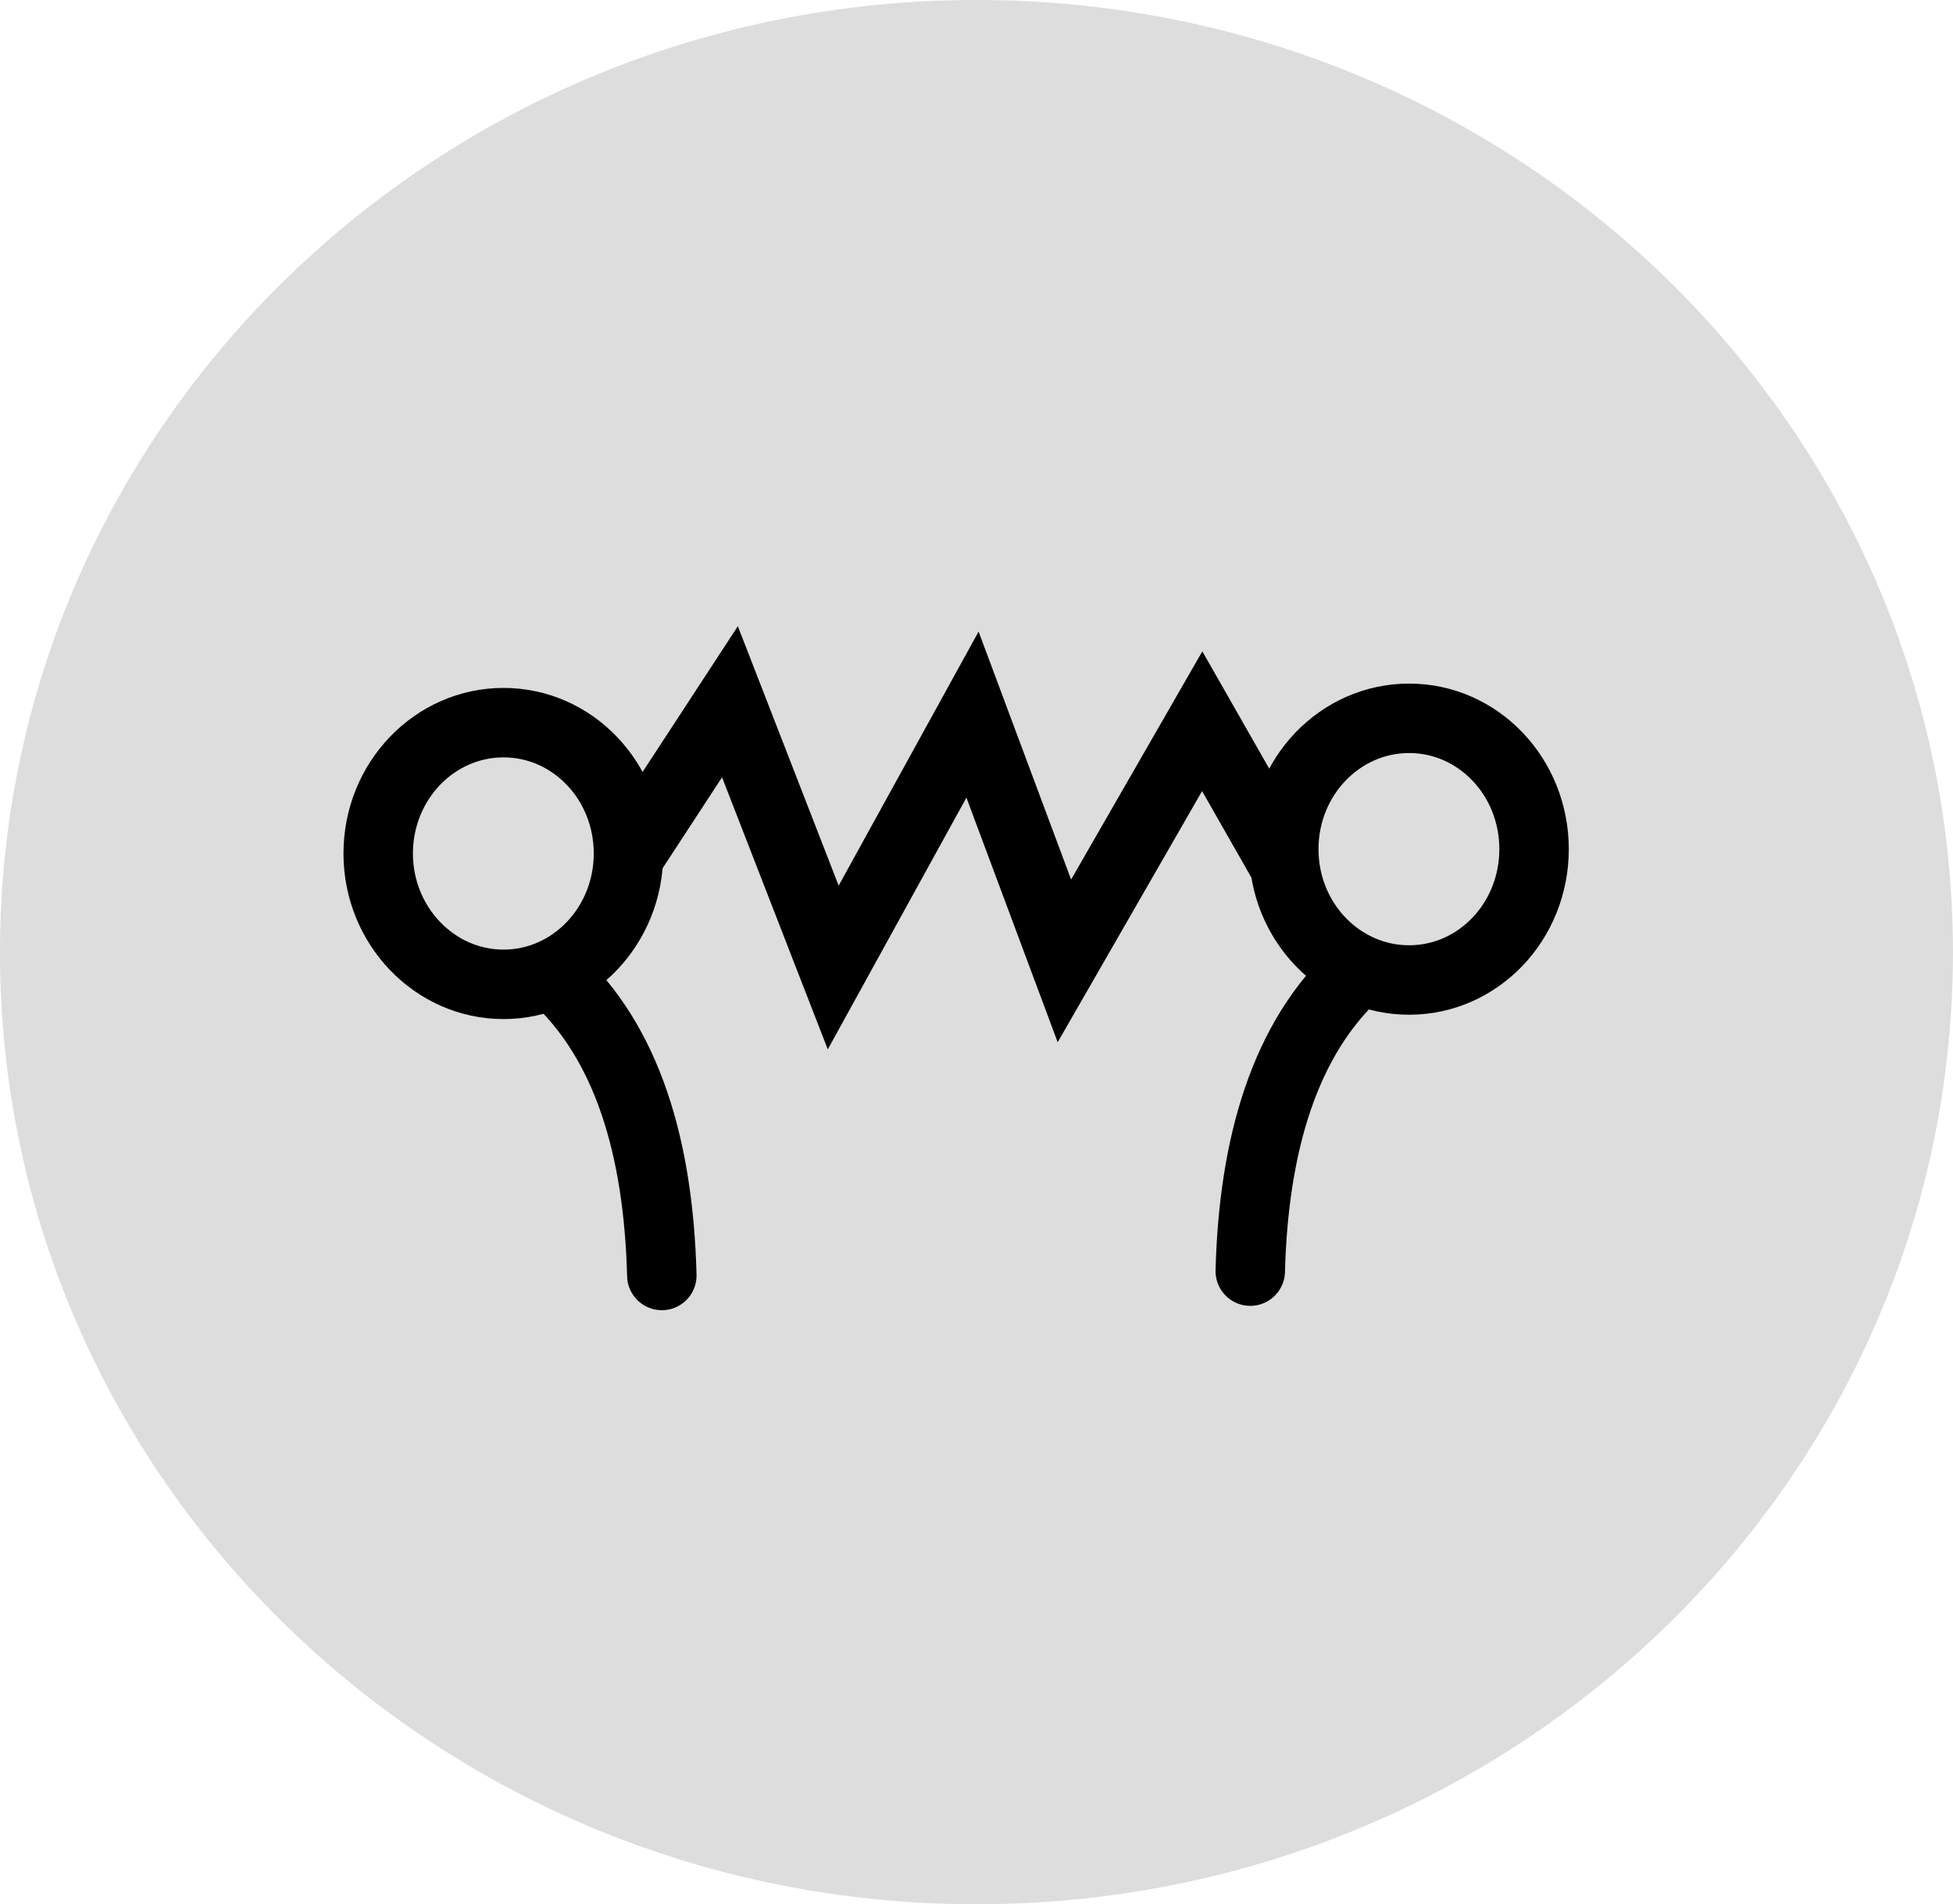 <?xml version="1.0" encoding="UTF-8"?>
<svg width="112.48mm" height="109.66mm" version="1.1" viewBox="0 0 112.48 109.66" xmlns="http://www.w3.org/2000/svg"><g transform="translate(-96.163 -131.45)"><path d="m208.64 186.29c0 30.289-25.188 54.821-56.239 54.821s-56.239-24.532-56.239-54.821 25.188-54.842 56.239-54.842 56.239 24.553 56.239 54.842z" fill="#ddd"/><g fill="none" stroke="currentColor" stroke-width="4px"><path d="m132.36 180.6c0 4.149-3.217 7.535-7.197 7.535s-7.218-3.387-7.218-7.535c0-4.17 3.239-7.535 7.218-7.535s7.197 3.365 7.197 7.535z" stroke-linejoin="round"/><path d="m132.53 180.54 5.673-8.678 5.948 15.303 8.022-14.563 5.292 14.182 7.937-13.801 4.636 8.128" stroke-linecap="round"/><path d="m134.28 204.9c-0.191-7.281-1.947-13.42-6.223-17.293" stroke-linecap="round"/><path d="m170.1 180.35c0 4.17 3.239 7.535 7.218 7.535s7.197-3.365 7.197-7.535-3.217-7.535-7.197-7.535-7.218 3.365-7.218 7.535z" stroke-linejoin="round"/><path d="m168.17 204.65c0.191-7.26 1.968-13.42 6.223-17.272" stroke-linecap="round"/></g></g></svg>
